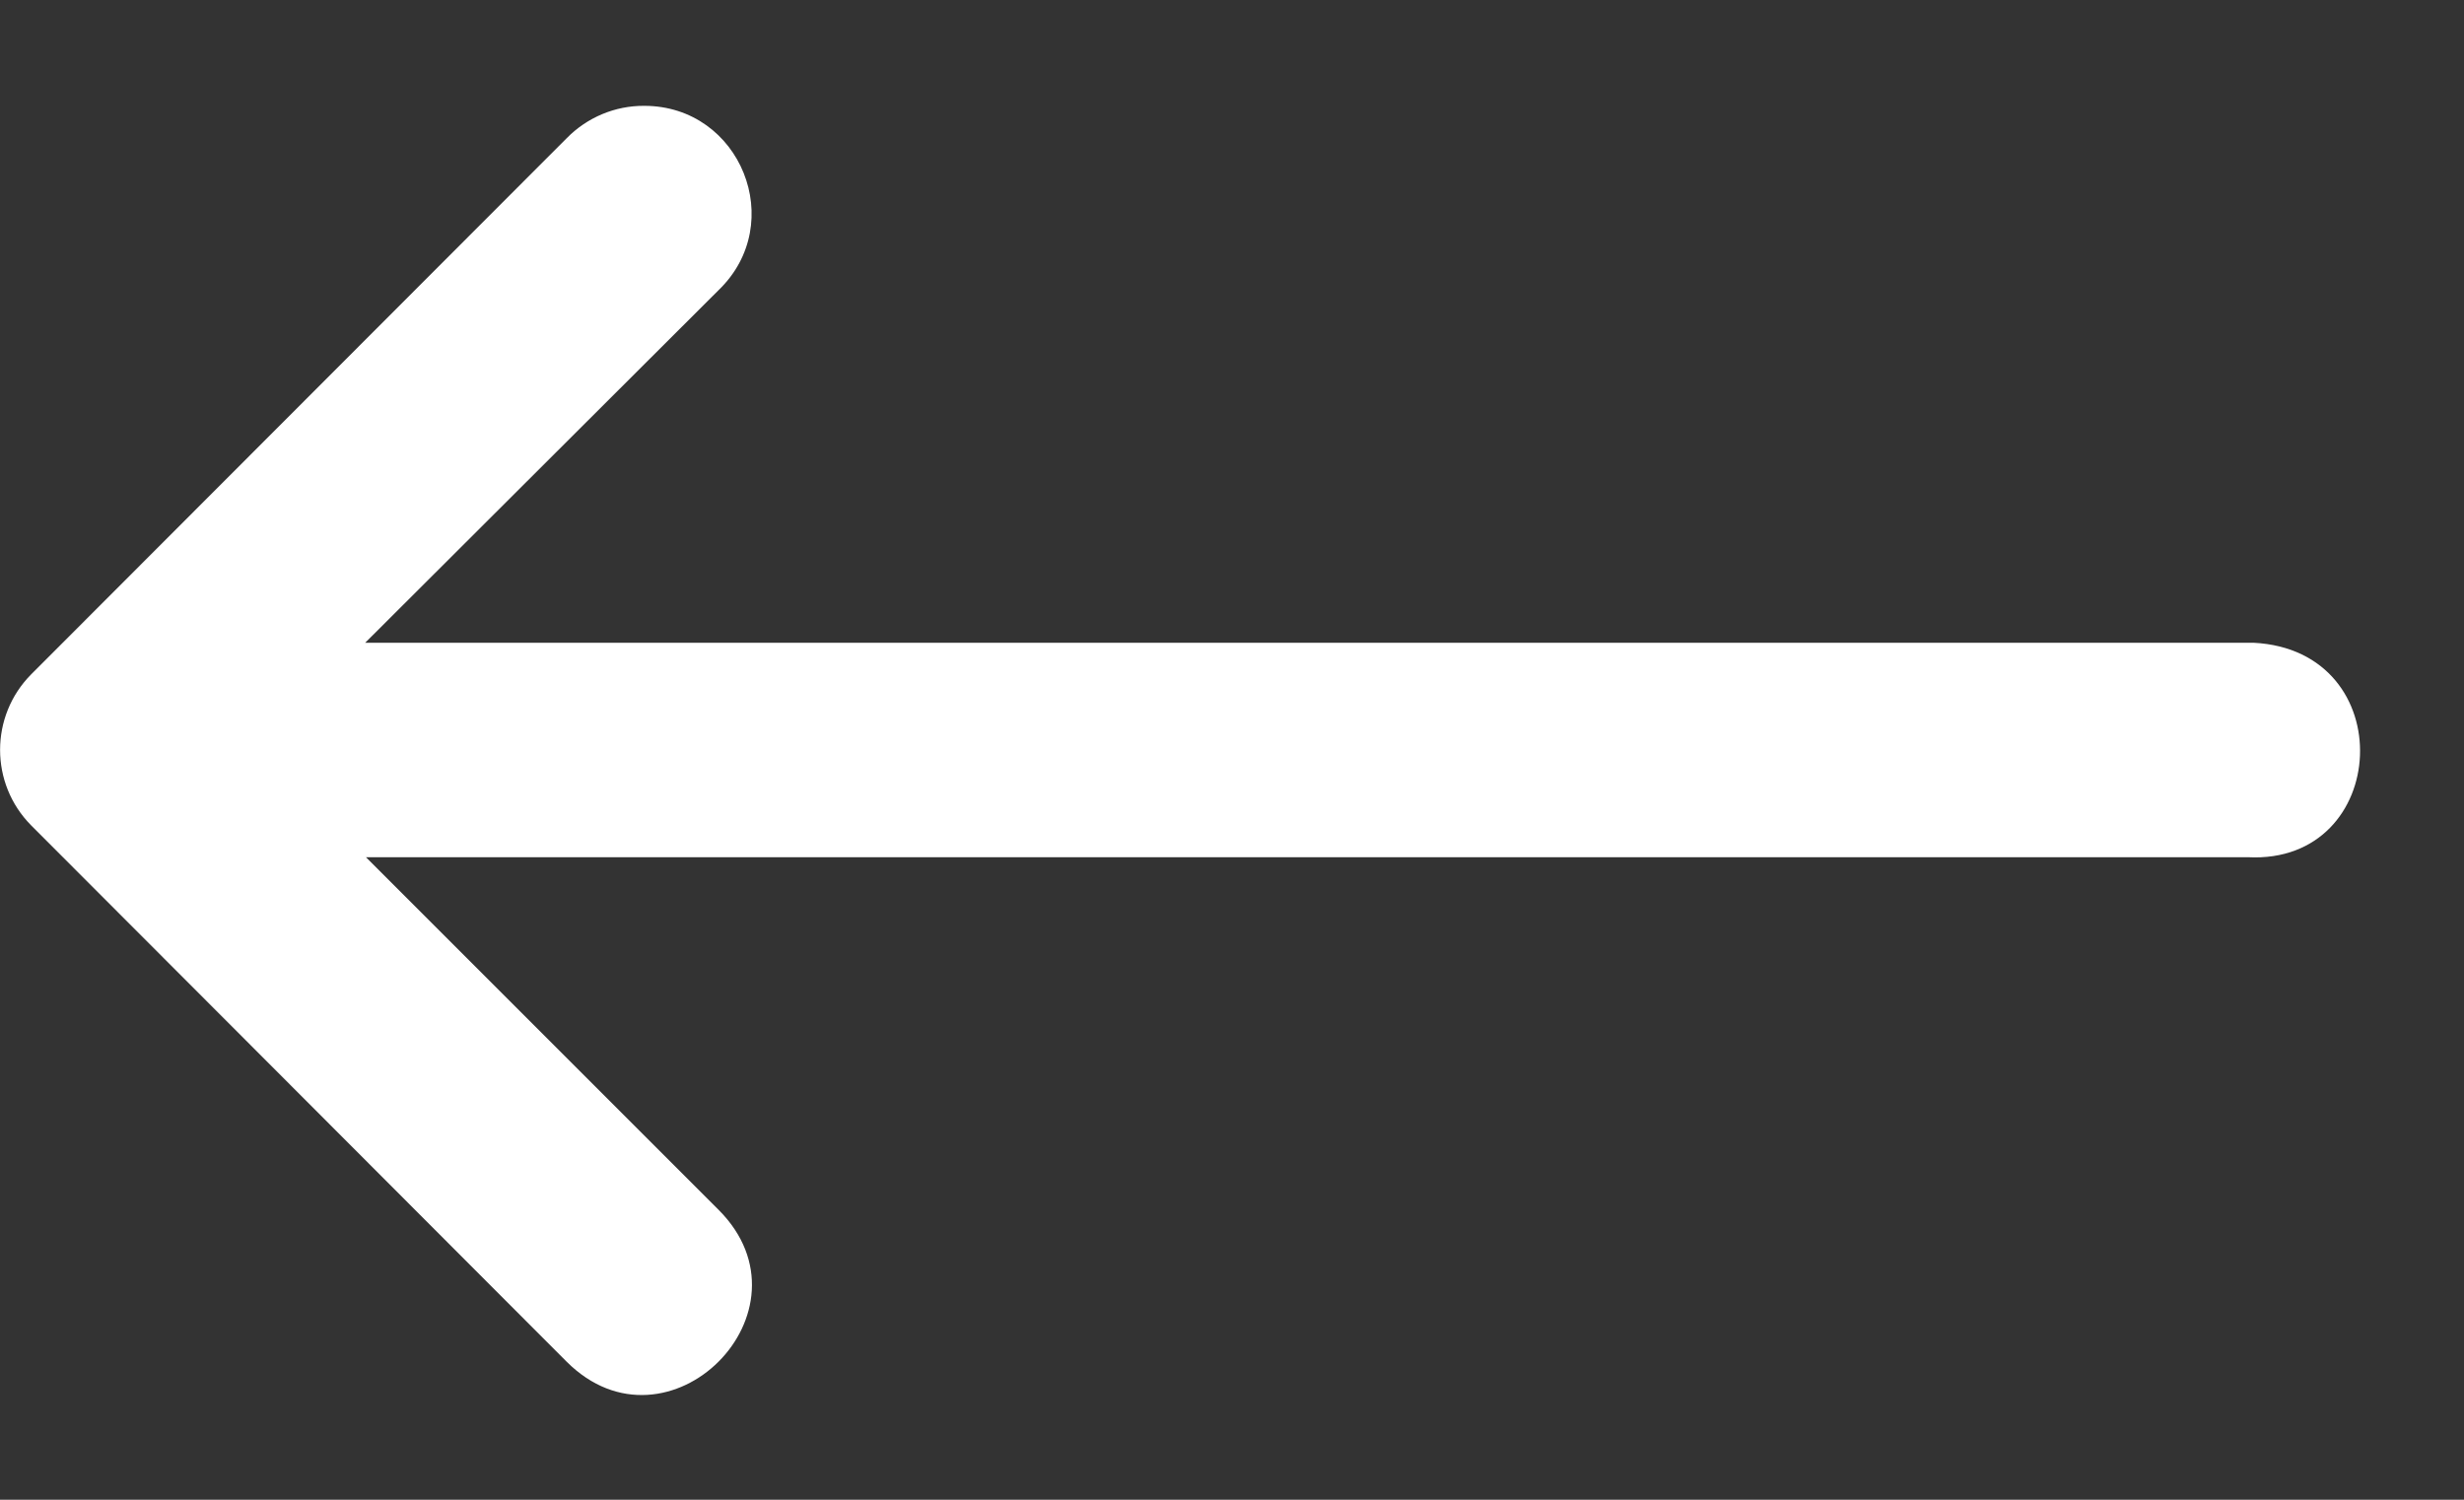 <svg width="23" height="14" viewBox="0 0 23 14" fill="none" xmlns="http://www.w3.org/2000/svg">
<rect x="0" y="0" width="23" height="14" fill="#333333" stroke="none"/>
<path d="M20.983 8.002H3.416L6.707 11.293C7.653 12.238 6.235 13.656 5.289 12.711L2.292 9.709L0.291 7.705C-0.096 7.315 -0.096 6.685 0.291 6.295L5.289 1.291C5.48 1.096 5.741 0.986 6.014 0.988C6.914 0.988 7.356 2.085 6.707 2.709L3.409 6H21.035C22.421 6.069 22.317 8.071 20.983 8.002Z" fill="white"/>
</svg>
